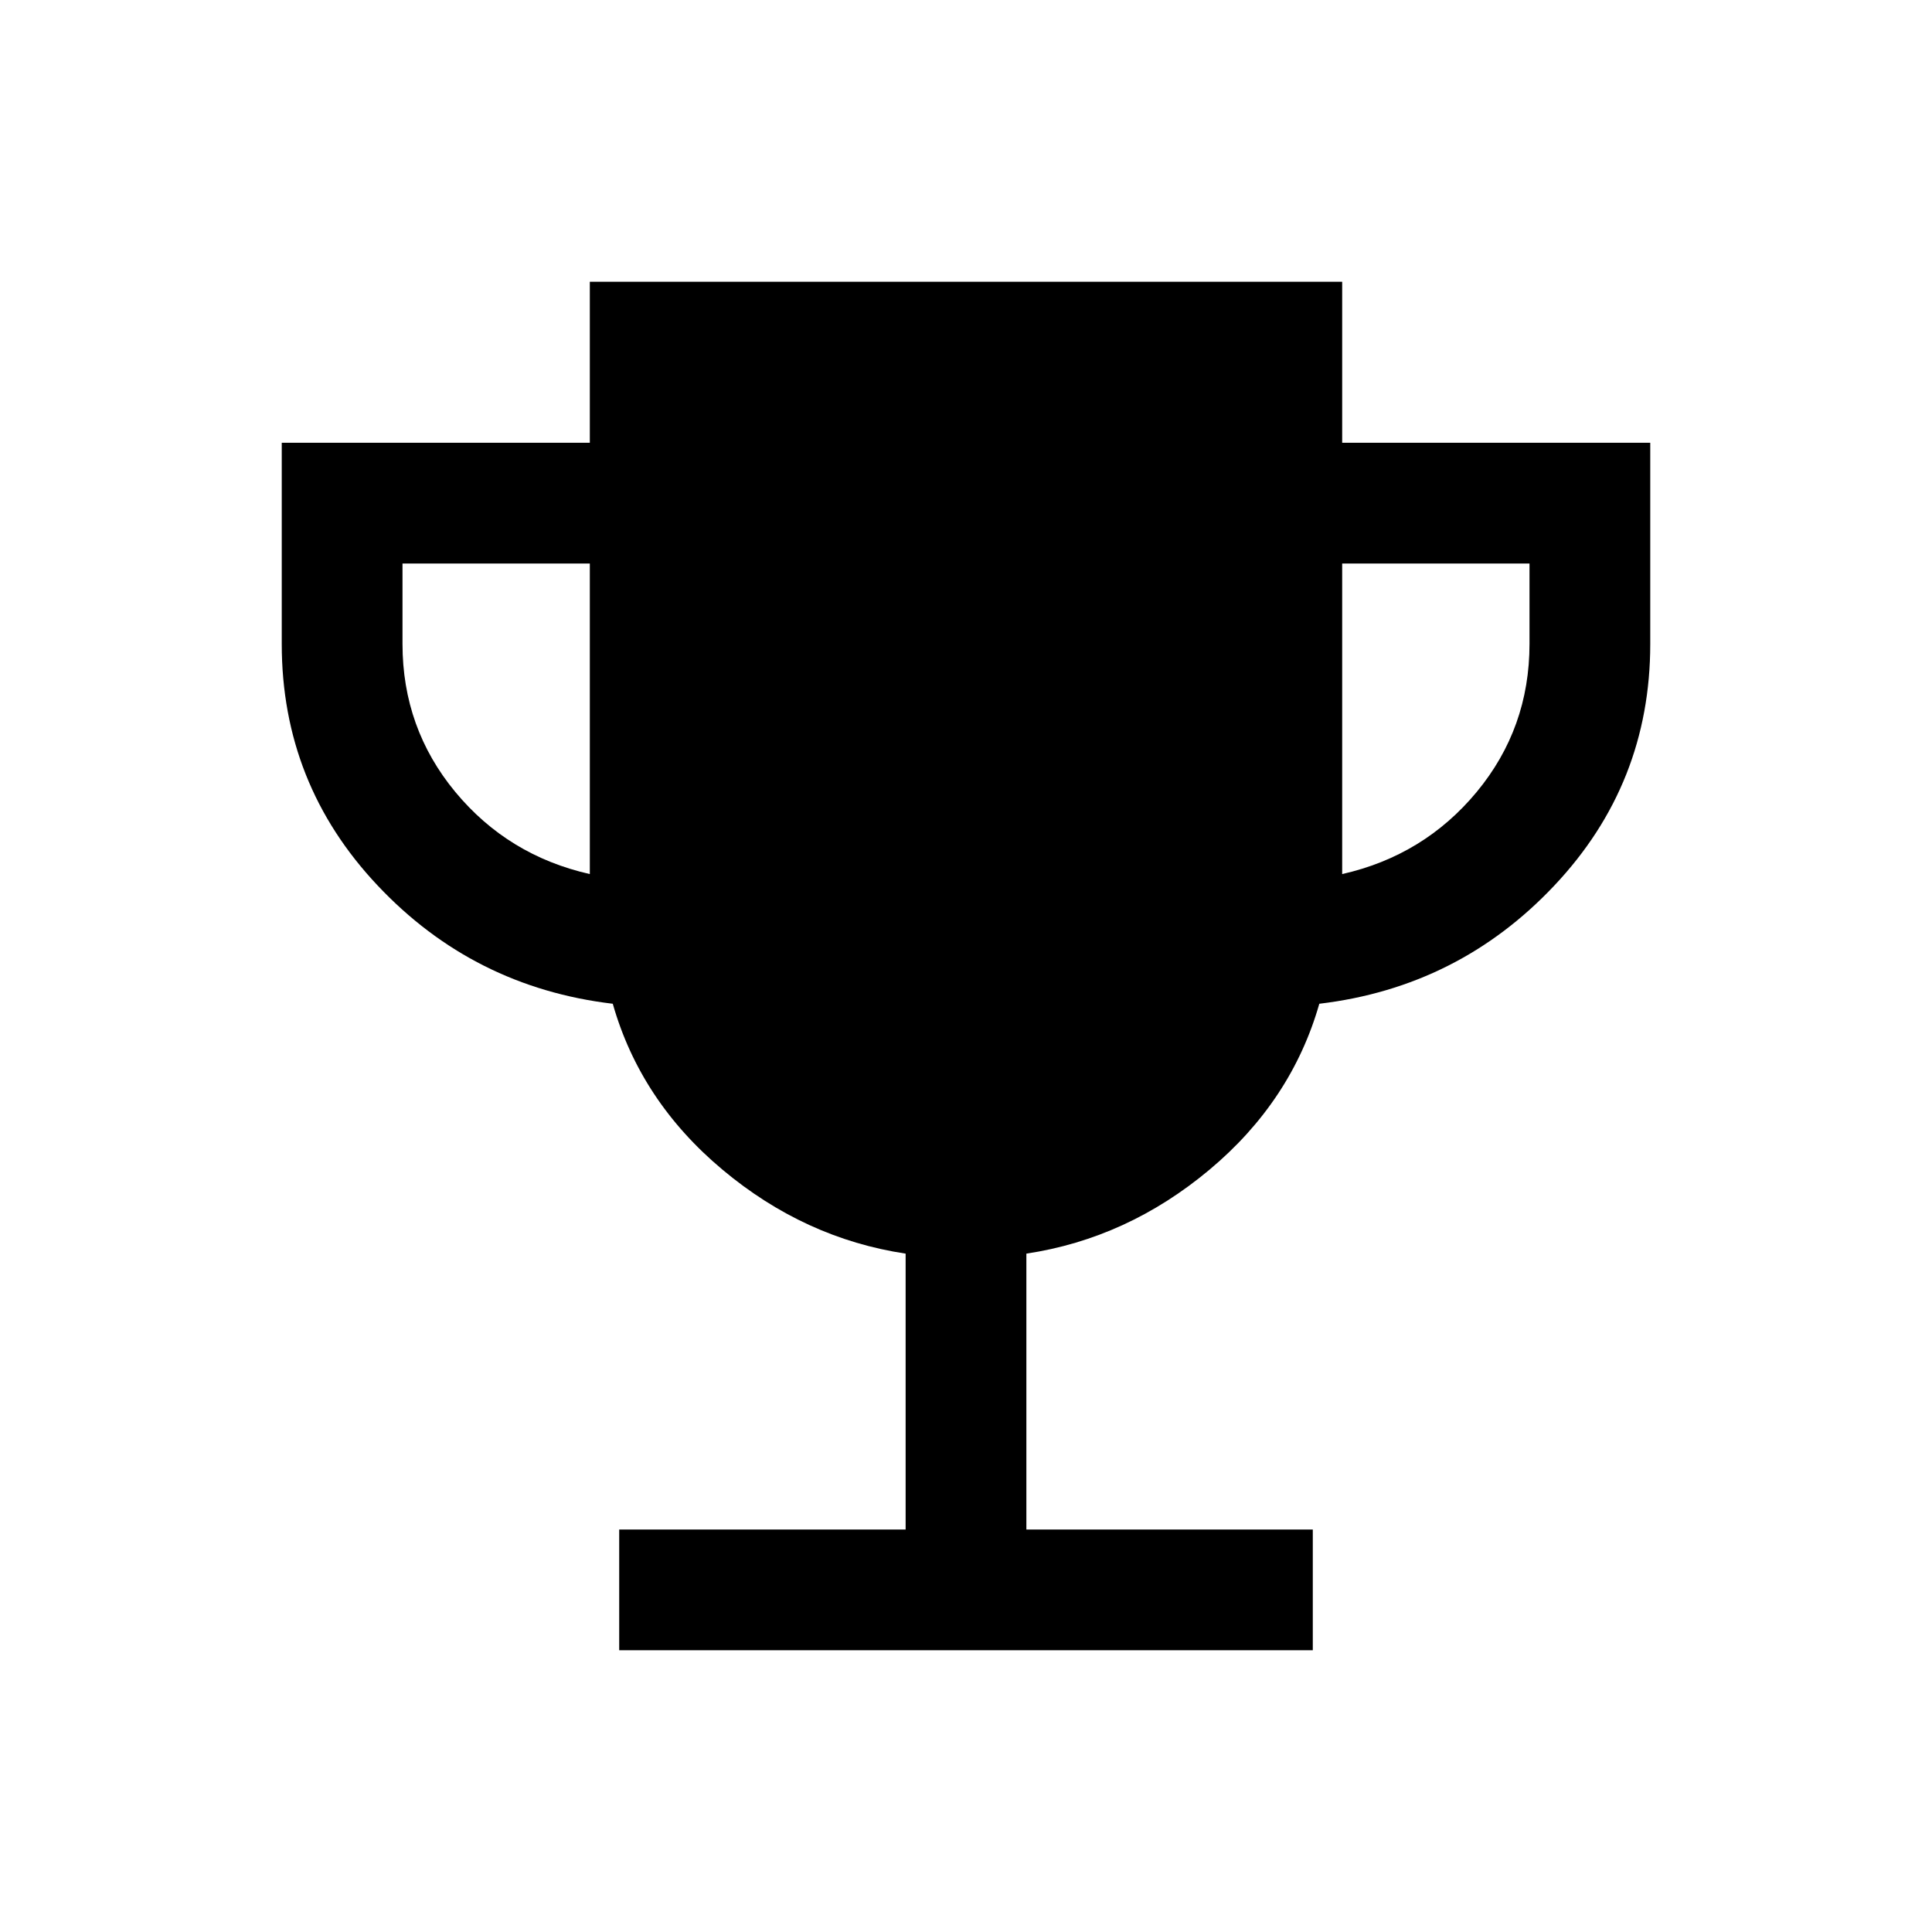 <svg width="24" height="24" viewBox="0 0 24 24"  xmlns="http://www.w3.org/2000/svg">
<path d="M7.692 20.5V19H11.25V15.573C10.414 15.447 9.656 15.1 8.976 14.531C8.296 13.962 7.841 13.274 7.612 12.469C6.458 12.332 5.484 11.842 4.691 11C3.897 10.158 3.5 9.158 3.5 8V5.5H7.327V3.5H16.673V5.5H20.5V8C20.5 9.158 20.103 10.158 19.309 11C18.516 11.842 17.542 12.332 16.389 12.469C16.159 13.274 15.704 13.962 15.024 14.531C14.344 15.1 13.586 15.447 12.75 15.573V19H16.308V20.5H7.692ZM7.327 10.858V7H5V8C5 8.697 5.219 9.31 5.656 9.838C6.093 10.365 6.65 10.705 7.327 10.858ZM16.673 10.858C17.35 10.705 17.907 10.365 18.344 9.838C18.781 9.31 19 8.697 19 8V7H16.673V10.858Z" />
</svg>
